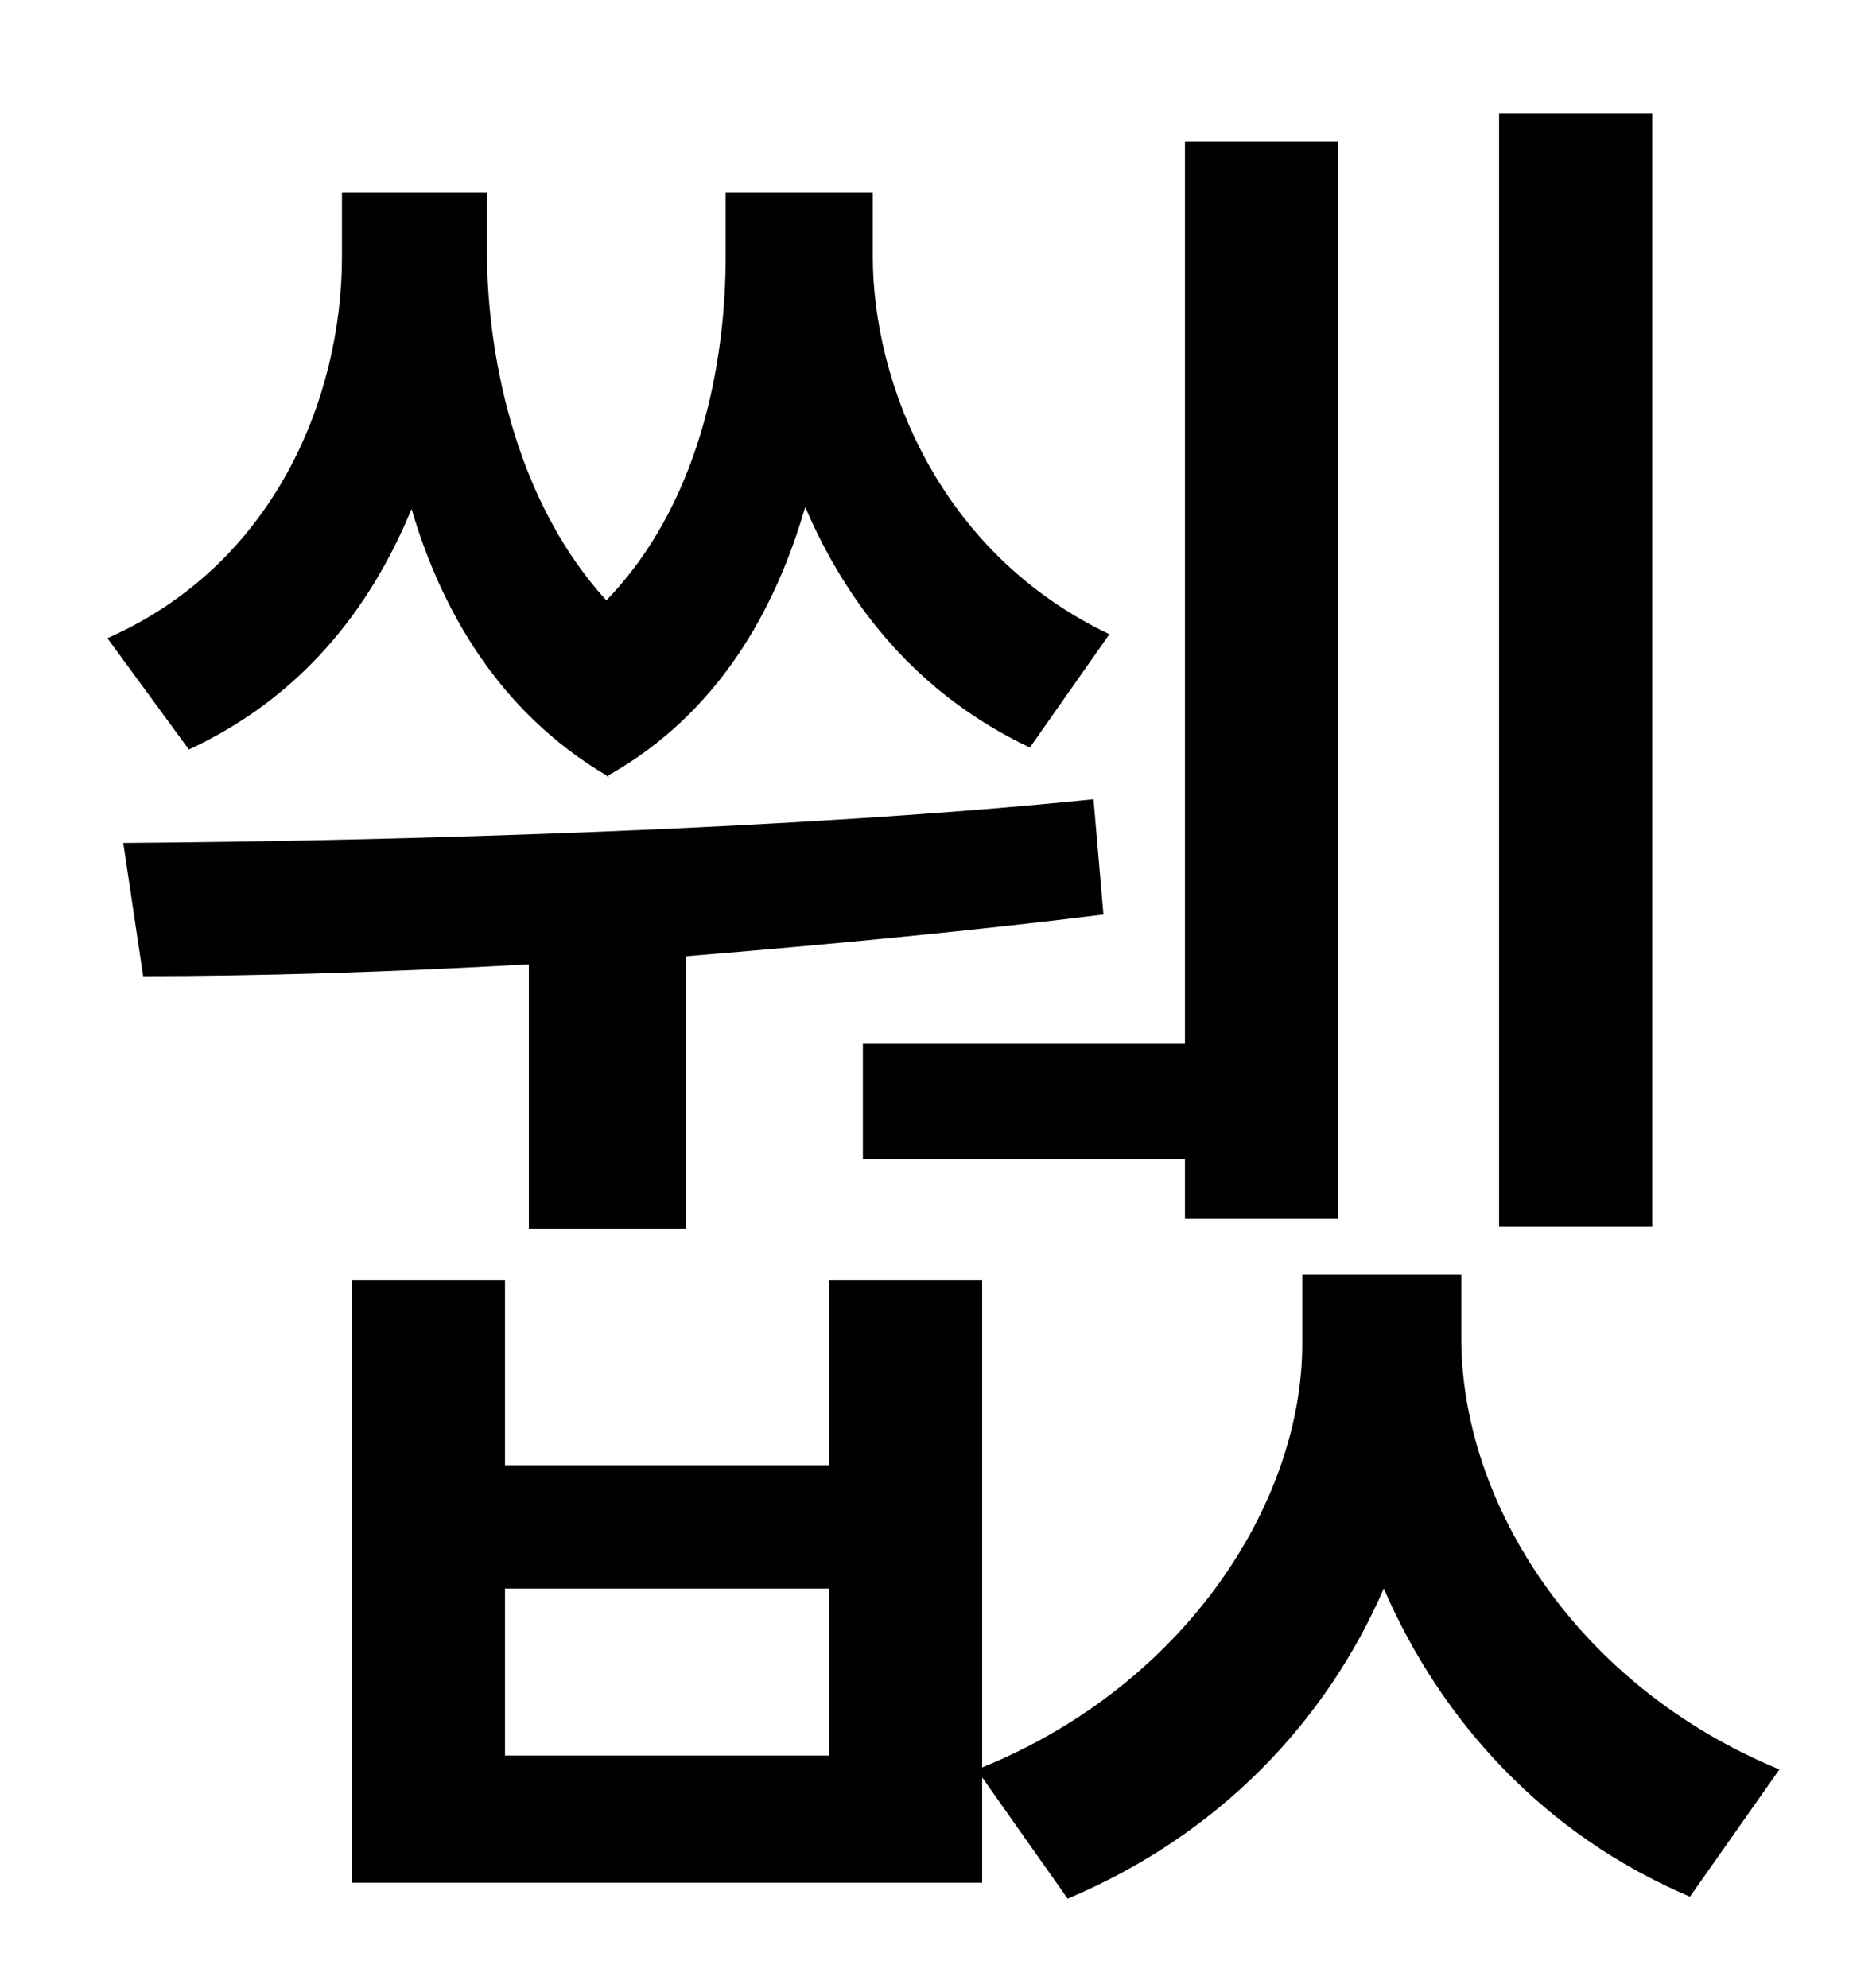 <?xml version="1.0" standalone="no"?>
<!DOCTYPE svg PUBLIC "-//W3C//DTD SVG 1.1//EN" "http://www.w3.org/Graphics/SVG/1.1/DTD/svg11.dtd" >
<svg xmlns="http://www.w3.org/2000/svg" xmlns:xlink="http://www.w3.org/1999/xlink" version="1.1" viewBox="-10 0 930 1000">
   <path fill="currentColor"
d="M821 57v560h-77v-560h77zM424 525h162v-454h77v542h-77v-30h-162v-58zM295 390c-54 -32 -83 -83 -98 -134c-21 51 -56 95 -112 121l-41 -56c84 -37 118 -121 118 -192v-32h73v32c0 34 8 116 60 173c51 -53 60 -129 60 -173v-32h74v32c0 63 33 149 119 190l-40 57
c-57 -27 -92 -72 -113 -121c-15 52 -44 104 -99 135v1zM256 618v-133c-70 4 -137 6 -194 6l-10 -67c140 -1 342 -7 488 -22l5 58c-64 8 -137 15 -210 21v137h-79zM407 883v-84h-163v84h163zM725 641v32c0 83 58 175 160 217l-45 64c-73 -31 -125 -88 -154 -155
c-29 67 -83 124 -159 156l-43 -61v53h-317v-303h77v93h163v-93h77v245c103 -42 161 -134 161 -213v-35h80z" />
</svg>
